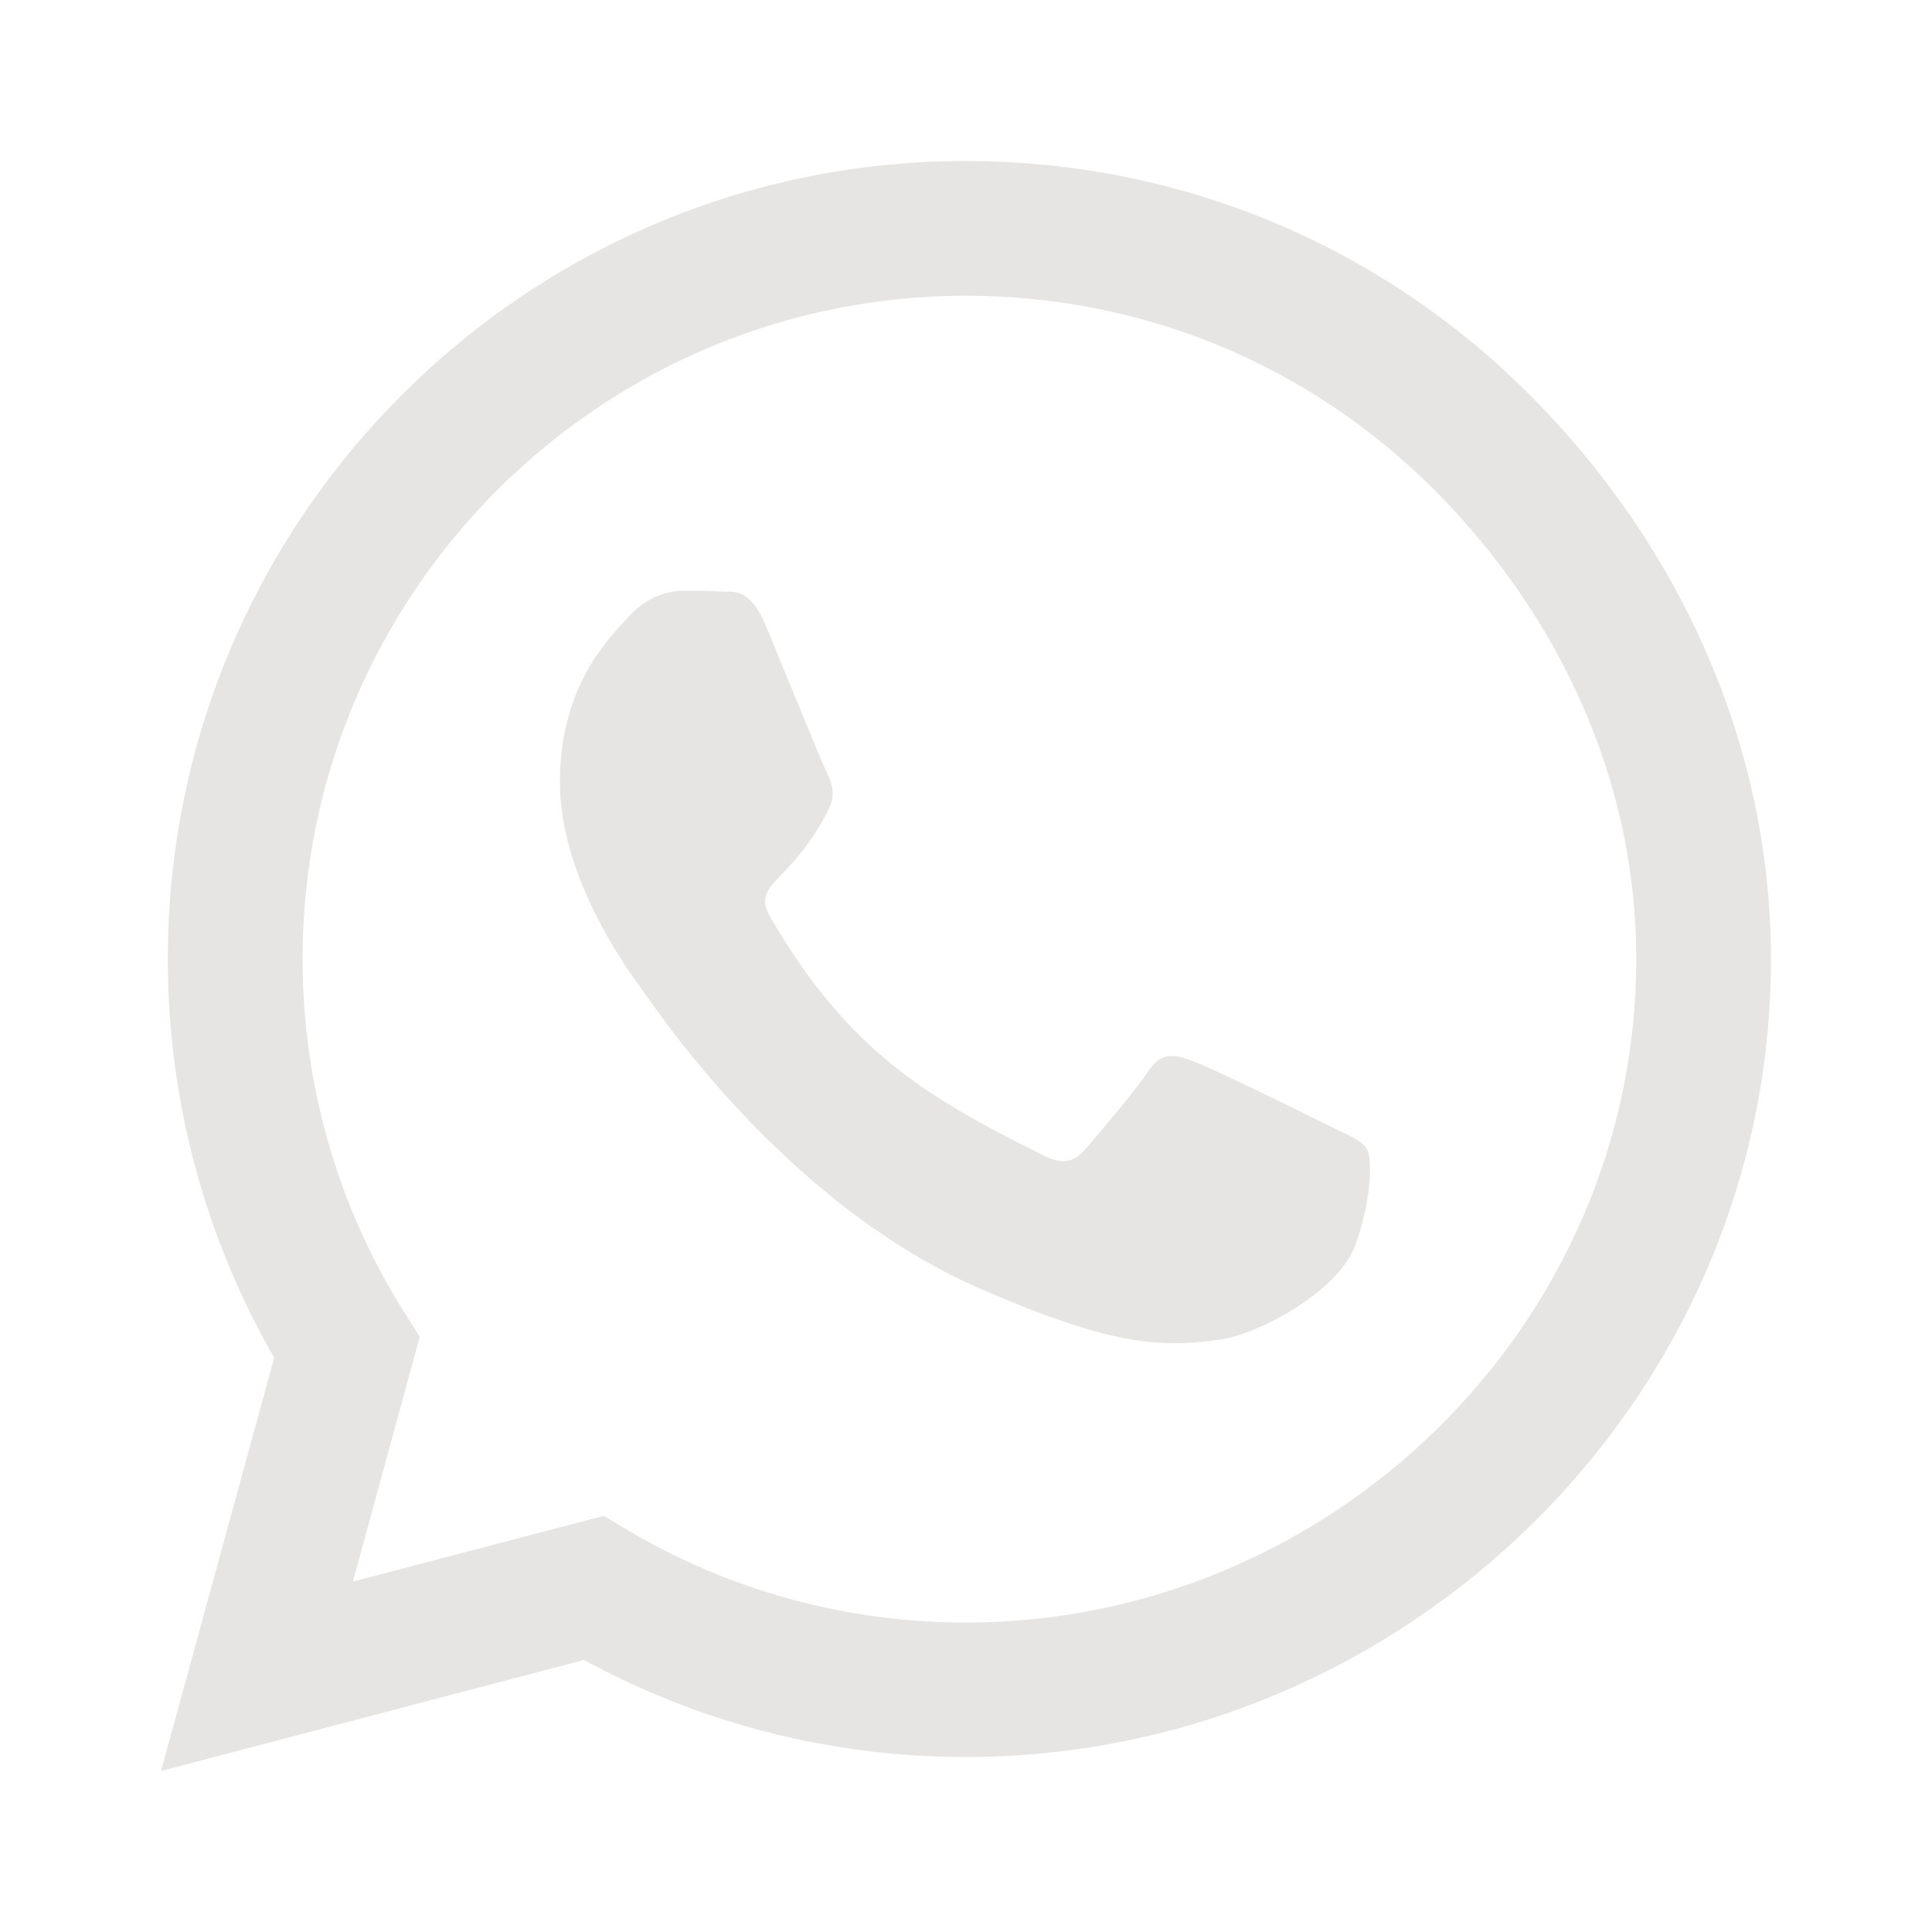 <svg width="50" height="50" viewBox="0 0 50 50" fill="none" xmlns="http://www.w3.org/2000/svg">
<path d="M39.593 10.221C35.696 6.315 30.506 4.167 24.991 4.167C13.607 4.167 4.343 13.43 4.343 24.814C4.343 28.451 5.292 32.003 7.096 35.138L4.167 45.833L15.114 42.959C18.127 44.606 21.522 45.471 24.981 45.471H24.991C36.365 45.471 45.833 36.207 45.833 24.823C45.833 19.308 43.49 14.128 39.593 10.221ZM24.991 41.992C21.903 41.992 18.88 41.164 16.248 39.602L15.625 39.23L9.133 40.932L10.863 34.598L10.454 33.947C8.733 31.213 7.831 28.06 7.831 24.814C7.831 15.355 15.532 7.654 25 7.654C29.585 7.654 33.891 9.44 37.128 12.686C40.365 15.932 42.355 20.238 42.346 24.823C42.346 34.291 34.449 41.992 24.991 41.992ZM34.403 29.139C33.891 28.878 31.352 27.632 30.878 27.465C30.404 27.288 30.059 27.204 29.715 27.725C29.371 28.246 28.385 29.399 28.078 29.753C27.781 30.097 27.474 30.143 26.962 29.883C23.93 28.367 21.94 27.176 19.941 23.744C19.41 22.833 20.471 22.898 21.456 20.926C21.624 20.582 21.54 20.285 21.41 20.024C21.28 19.764 20.247 17.225 19.82 16.192C19.401 15.188 18.973 15.327 18.657 15.309C18.359 15.29 18.015 15.29 17.671 15.29C17.327 15.29 16.769 15.42 16.295 15.932C15.82 16.453 14.49 17.699 14.49 20.238C14.49 22.777 16.341 25.233 16.592 25.577C16.853 25.921 20.229 31.129 25.409 33.37C28.683 34.784 29.966 34.905 31.603 34.663C32.599 34.514 34.654 33.417 35.082 32.208C35.51 30.999 35.51 29.966 35.38 29.753C35.258 29.52 34.914 29.39 34.403 29.139Z" fill="#E7E5E4"/>
</svg>
